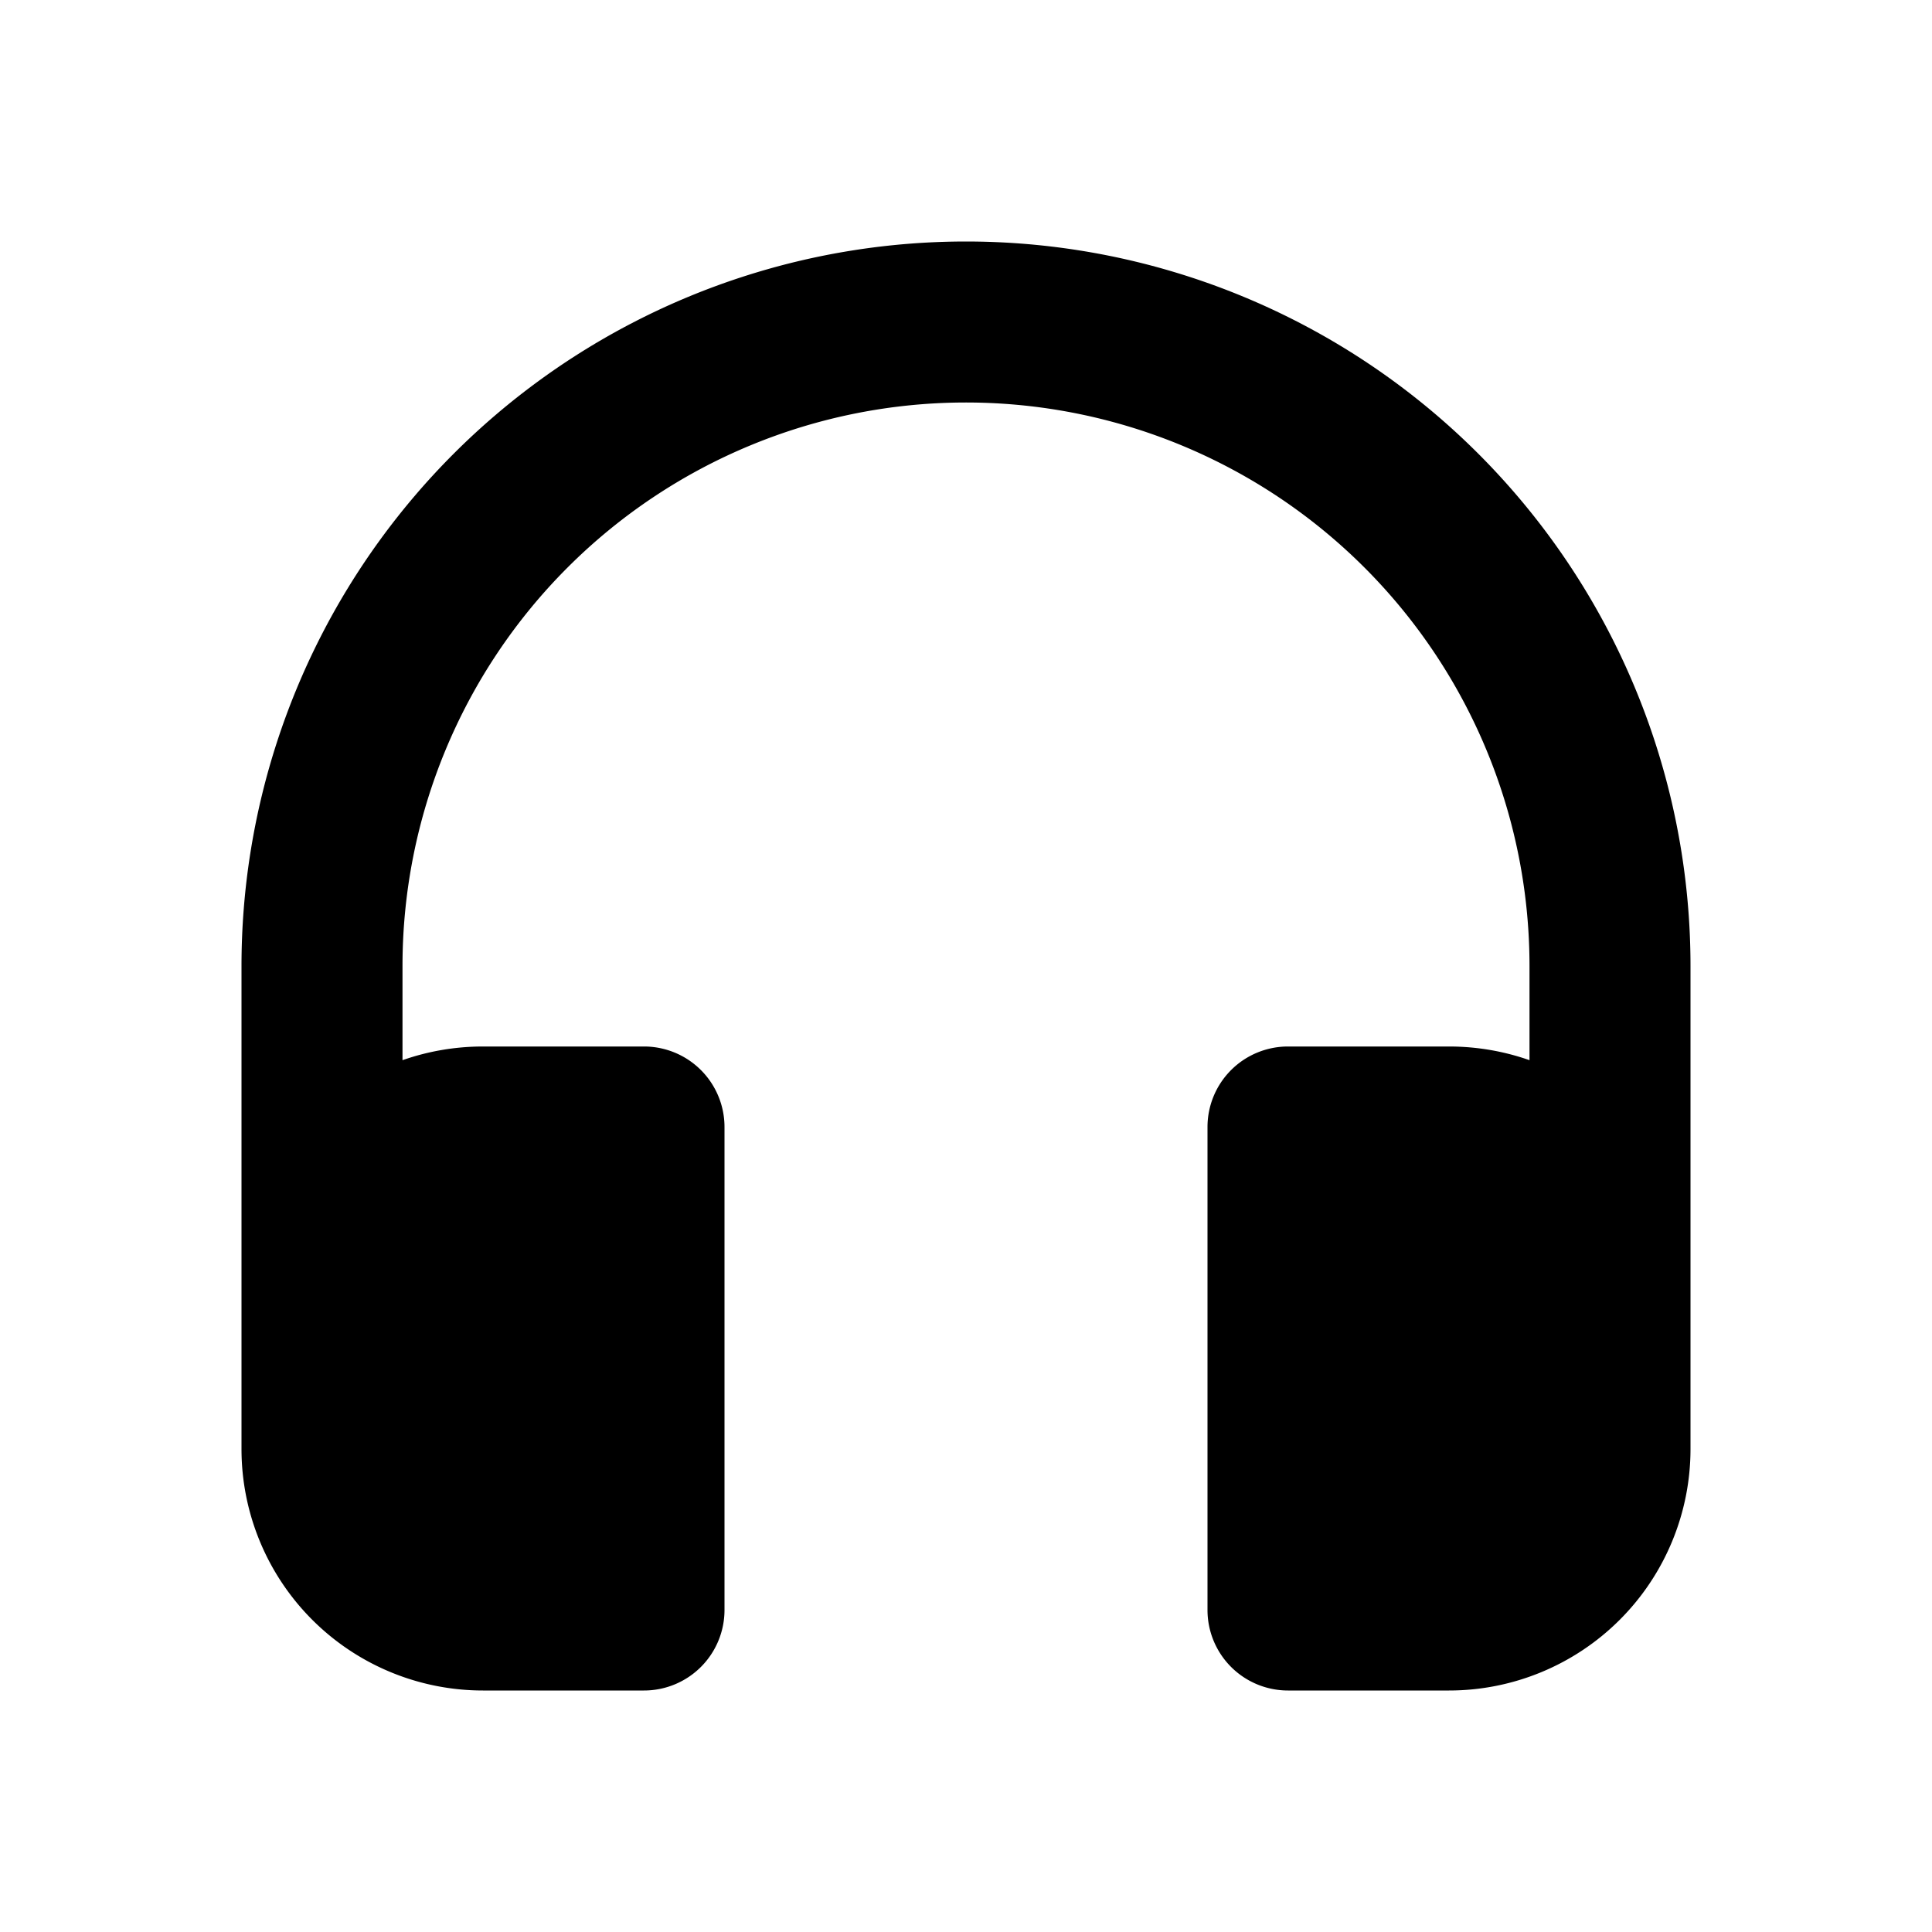 <svg xmlns="http://www.w3.org/2000/svg" fill="currentColor" viewBox="0 0 24 24">
  <path fill-rule="evenodd"
    d="M12 5a7 7 0 0 0-7 7v1.17c.313-.11.65-.17 1-.17h2a1 1 0 0 1 1 1v6a1 1 0 0 1-1 1H6a3 3 0 0 1-3-3v-6a9 9 0 0 1 18 0v6a3 3 0 0 1-3 3h-2a1 1 0 0 1-1-1v-6a1 1 0 0 1 1-1h2c.35 0 .687.06 1 .17V12a7 7 0 0 0-7-7Z"
    clip-rule="evenodd" />
</svg>